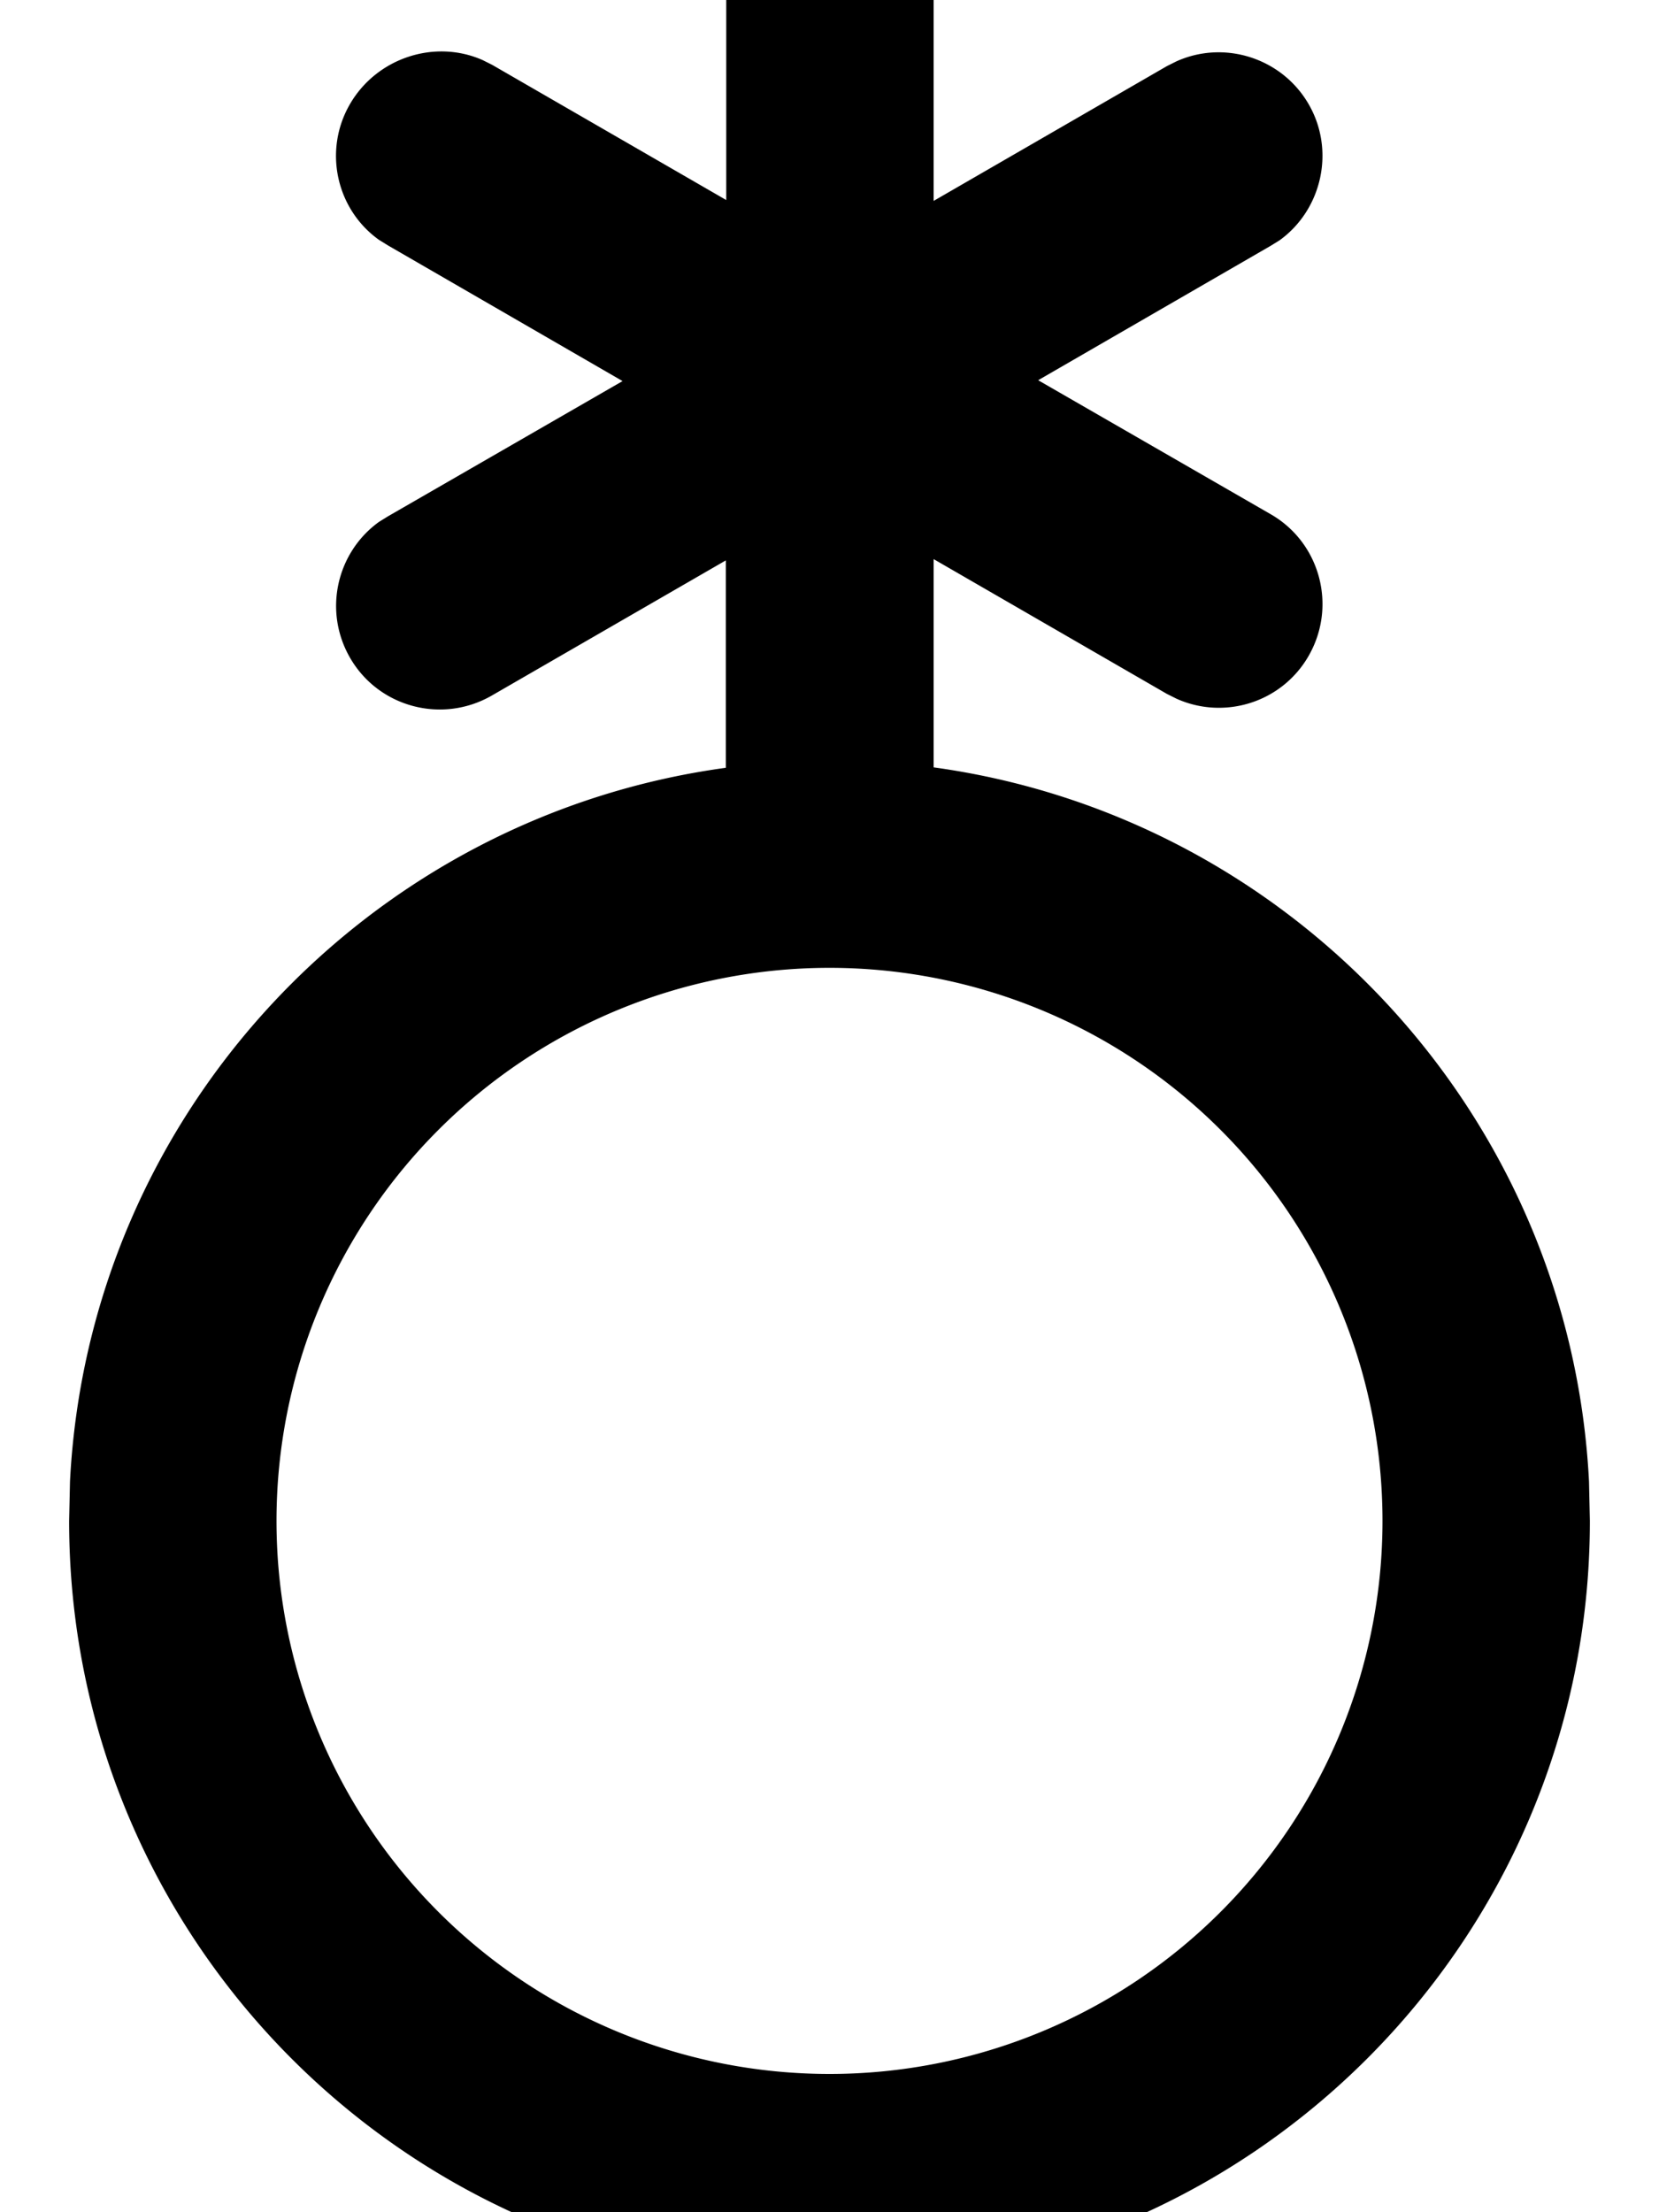 <svg fill="currentColor" xmlns="http://www.w3.org/2000/svg" viewBox="0 0 384 512"><!--! Font Awesome Pro 7.1.0 by @fontawesome - https://fontawesome.com License - https://fontawesome.com/license (Commercial License) Copyright 2025 Fonticons, Inc. --><path fill="currentColor" d="M182.9 527.8C89.9 523.1 16 446.2 16 352l.2-9.1C20.5 258 85.1 189 168 177.7l0-48-54.2 31.3c-11.5 6.6-26.2 2.7-32.8-8.8-6.2-10.8-3.1-24.3 6.7-31.4l2.1-1.3 54.3-31.3-54.3-31.4-2.1-1.3c-9.9-7.1-12.9-20.7-6.7-31.4S100.6 9 111.7 13.9l2.2 1.1 54.2 31.3 0-54.3c0-13.3 10.7-24 24-24s24 10.7 24 24l0 54.5 54-31.2 2.2-1.1c11.1-5 24.4-.8 30.6 9.9s3.1 24.4-6.7 31.5l-2.1 1.3-53.8 31.1 53.8 31c11.5 6.6 15.4 21.3 8.8 32.8-6.2 10.8-19.5 14.9-30.6 9.9l-2.2-1.1-54-31.2 0 48.2C298.9 189 363.5 258 367.8 342.9l.2 9.1c0 97.2-78.8 176-176 176l-9.1-.2zM192 480a128 128 0 1 0 0-256 128 128 0 1 0 0 256z"/></svg>
